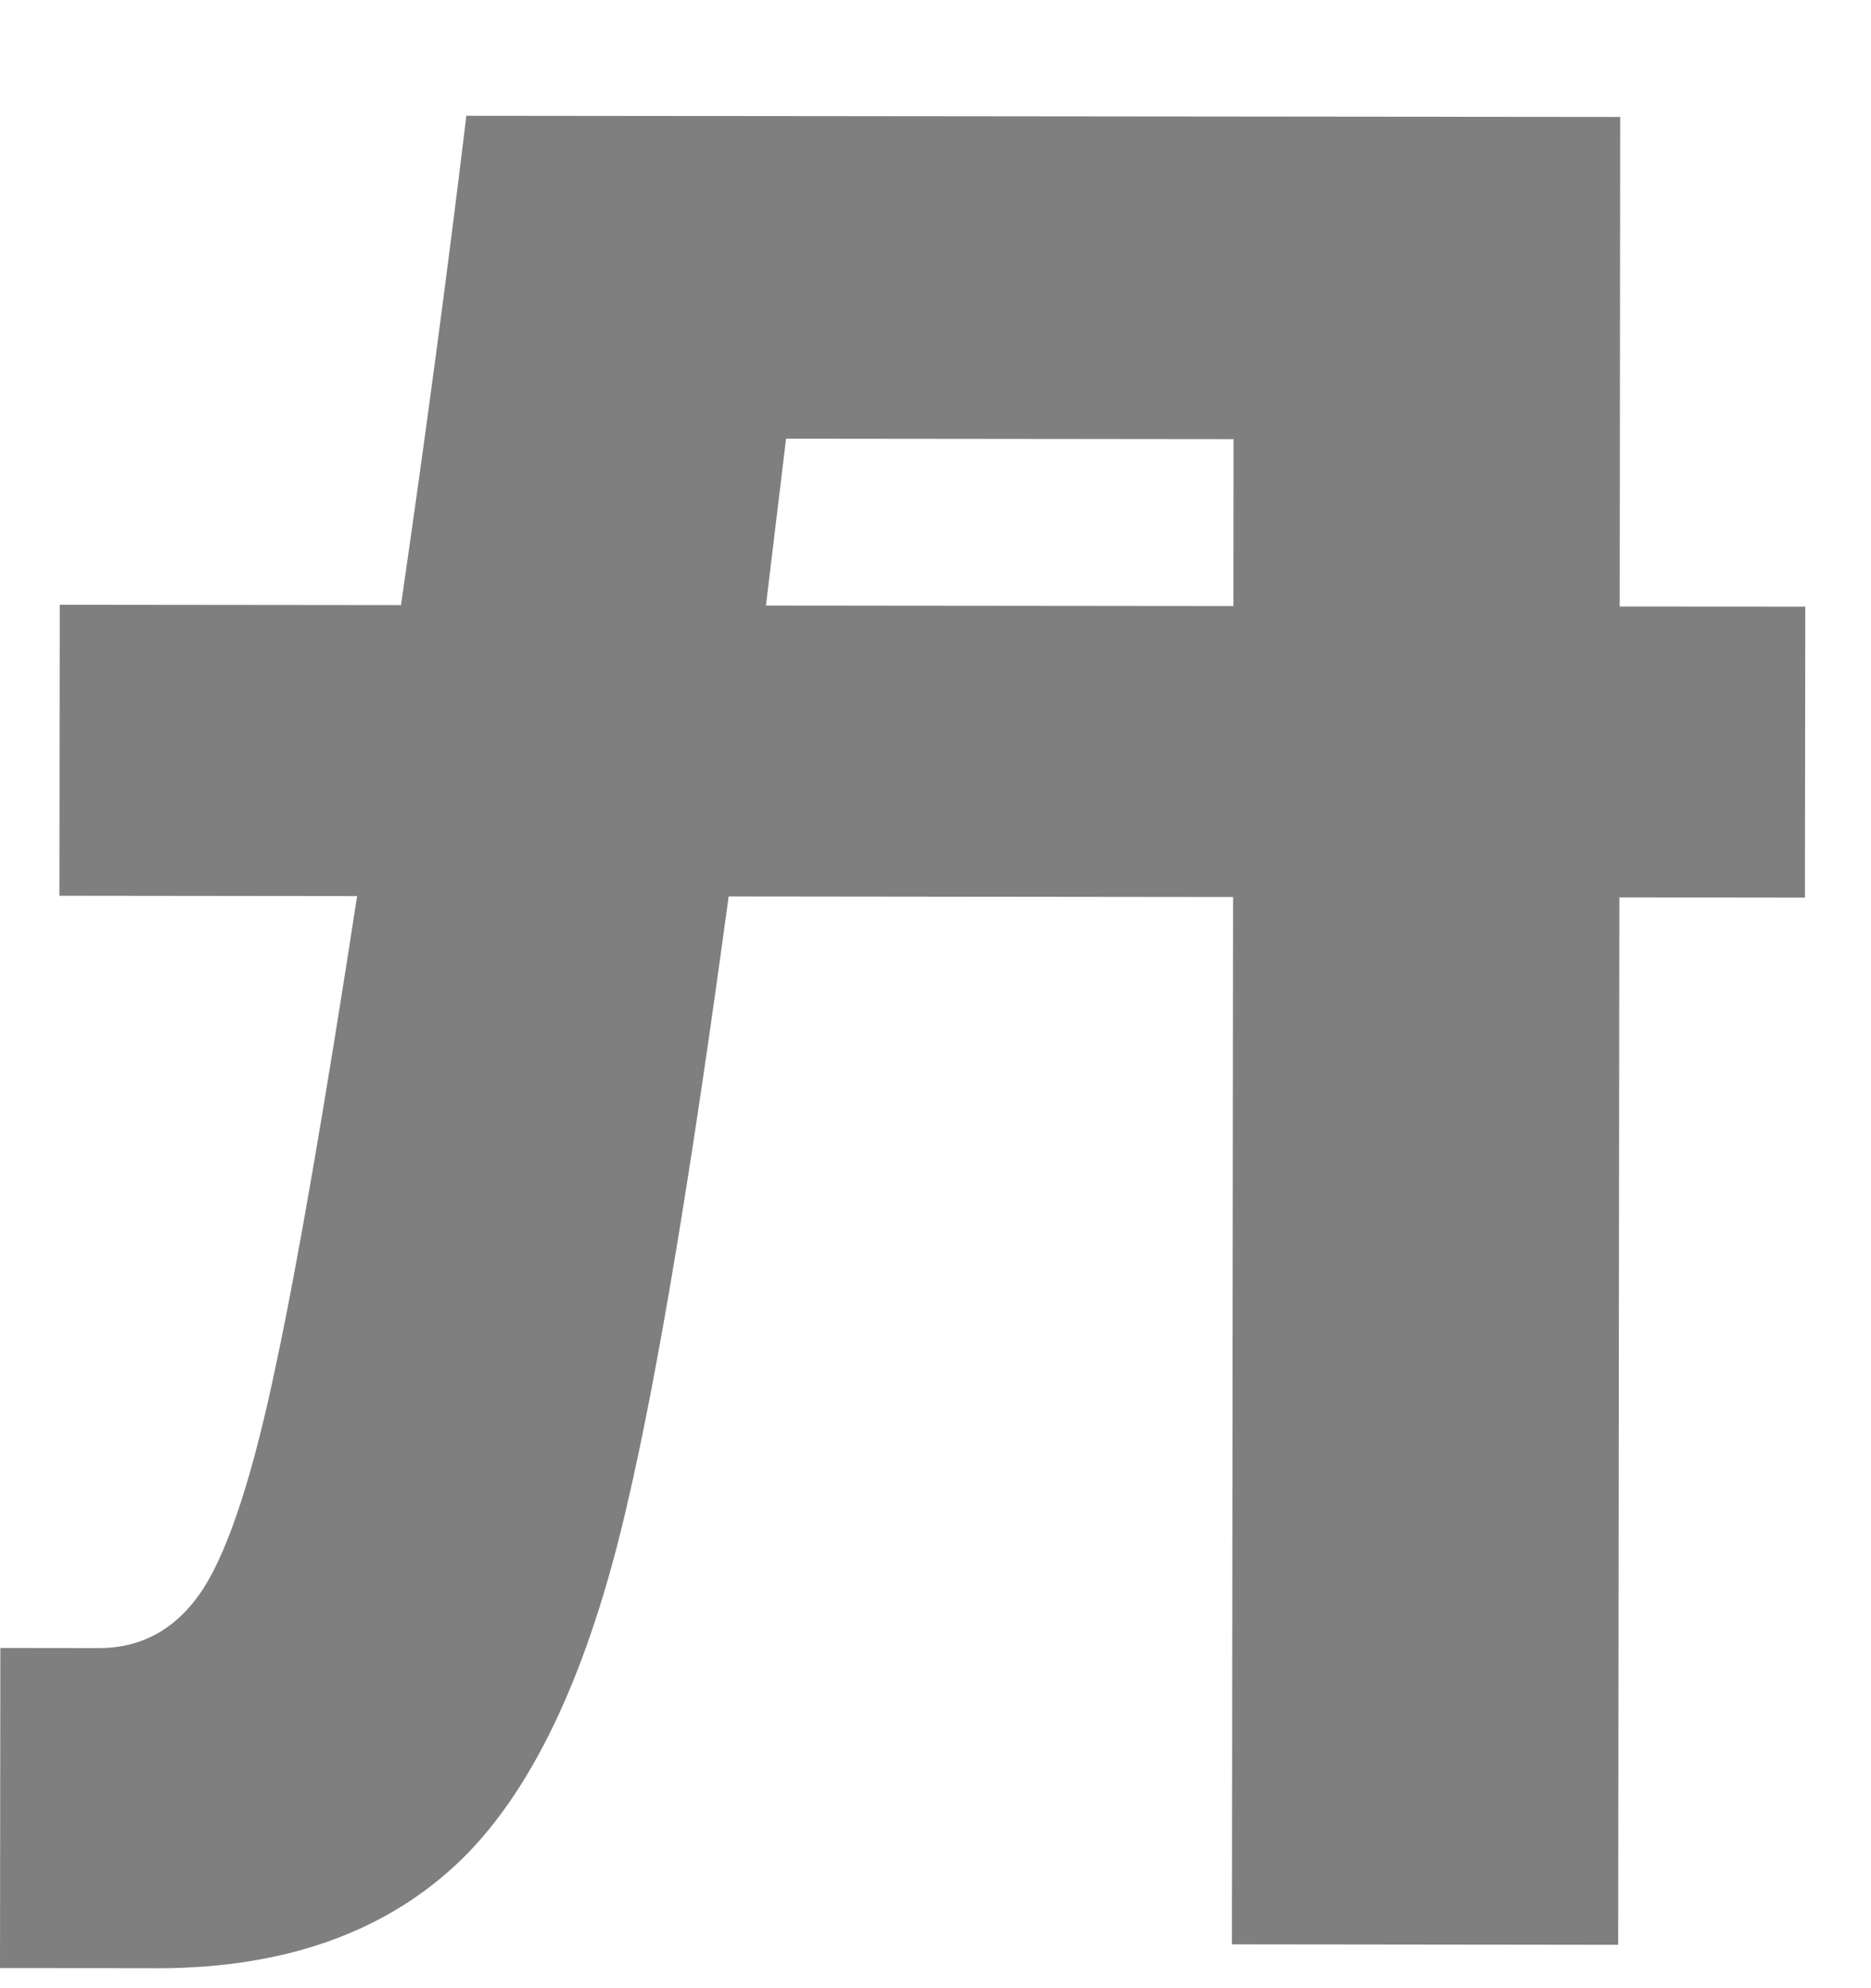 <svg width="16" height="17" viewBox="0 0 16 17" fill="none" xmlns="http://www.w3.org/2000/svg">
<path fill-rule="evenodd" clip-rule="evenodd" d="M10.535 16.625L13.838 16.629L13.848 7.673L15.435 7.675L15.438 5.187L13.851 5.186L13.855 1L3.988 0.99C3.827 2.326 3.64 3.721 3.429 5.174L0.511 5.171L0.508 7.659L3.054 7.662C2.774 9.477 2.544 10.809 2.363 11.656C2.169 12.59 1.962 13.231 1.741 13.58C1.519 13.922 1.22 14.093 0.842 14.092L0.003 14.091L0 16.828L1.256 16.829C2.361 16.845 3.238 16.553 3.887 15.956C4.536 15.358 5.029 14.325 5.365 12.857C5.625 11.744 5.913 10.013 6.231 7.665L10.545 7.67L10.535 16.625ZM10.548 5.182L10.549 3.755L6.722 3.751L6.55 5.178L10.548 5.182Z" fill="black" fill-opacity="0.5"/>
</svg>

